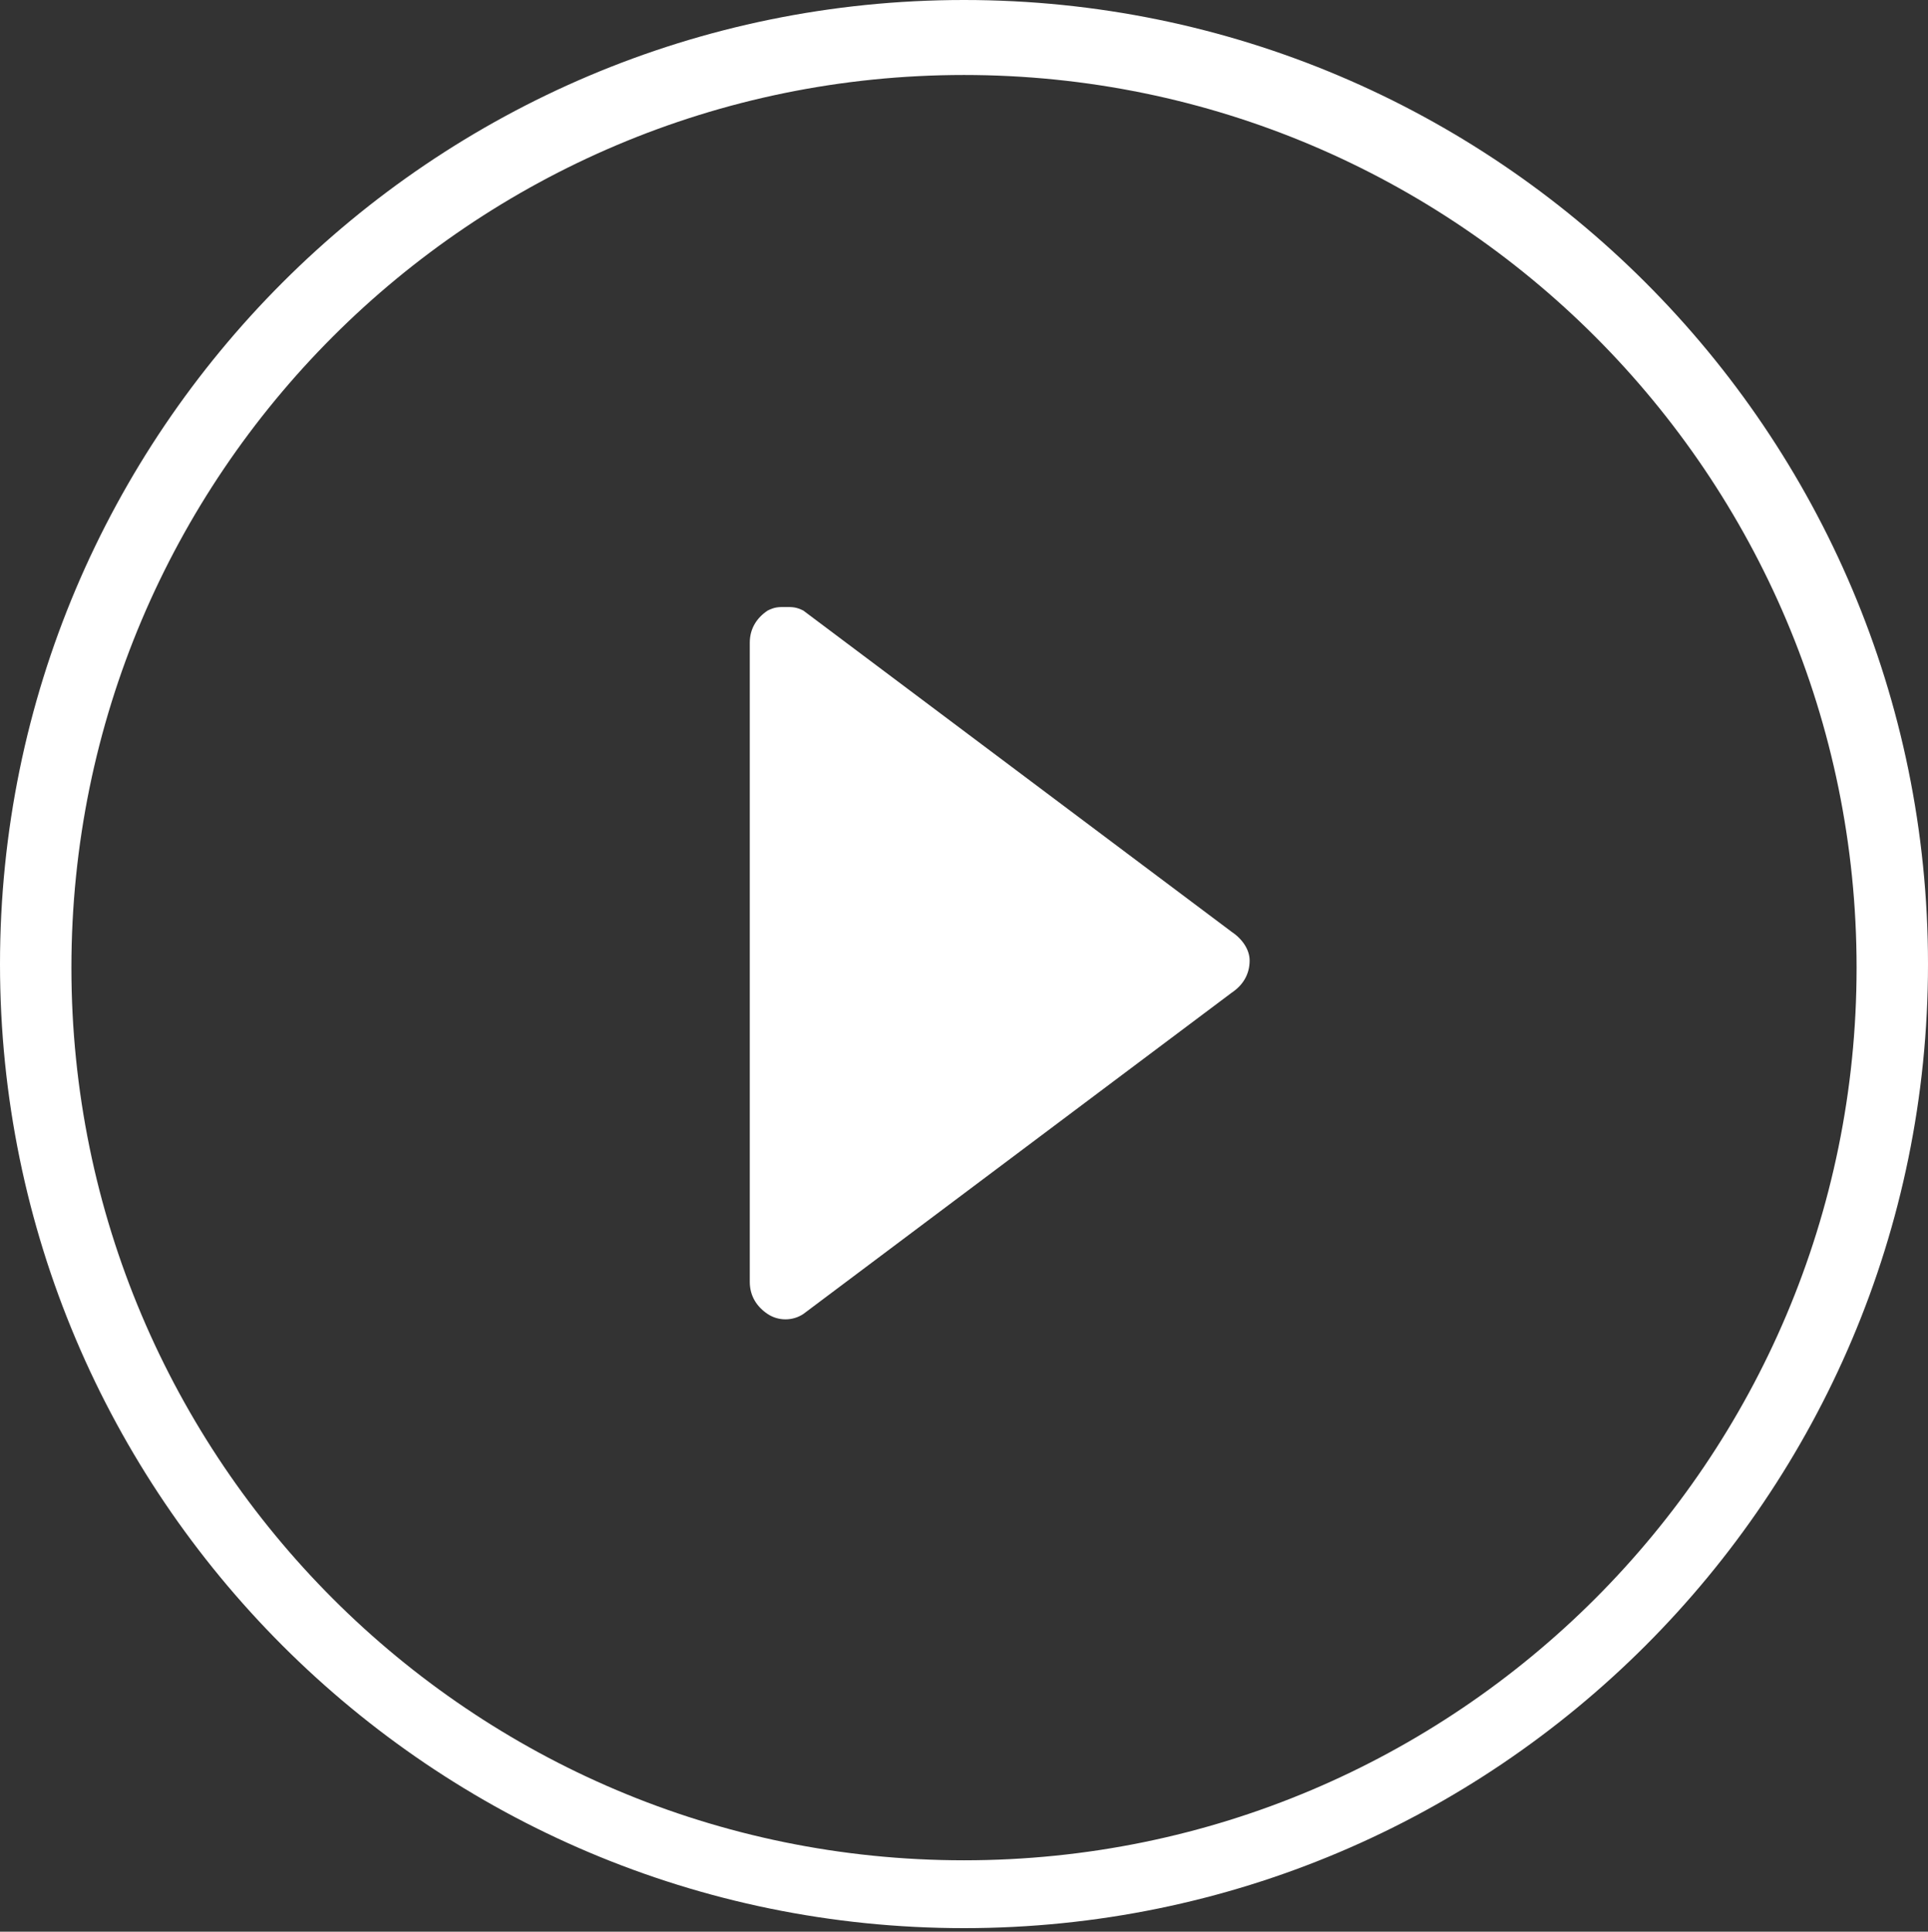 <?xml version="1.0" encoding="utf-8"?>
<!-- Generator: Adobe Illustrator 19.2.1, SVG Export Plug-In . SVG Version: 6.00 Build 0)  -->
<svg version="1.1" id="Слой_1" xmlns="http://www.w3.org/2000/svg" xmlns:xlink="http://www.w3.org/1999/xlink" x="0px" y="0px"
	 width="54px" height="54.1px" viewBox="0 0 54 54.1" style="enable-background:new 0 0 54 54.1;" xml:space="preserve">
<rect x="0" y="0" width="54" height="54.1" fill="#333333" stroke="none"/>
<style type="text/css">
	.st0{fill:#FFFFFF;}
</style>
<g id="Фигура_3">
	<g>
		<path class="st0" d="M27,0C12.1,0,0,12.1,0,27s12.1,27,27,27s27-12.1,27-27S41.9,0,27,0z M27,52.1c-13.8,0-25-11.2-25-25
			s11.2-25,25-25s25,11.2,25,25S40.8,52.1,27,52.1z M34.5,26.1l-12-9C22.3,17,22.2,17,22,17s-0.3,0-0.5,0.1C21.2,17.3,21,17.6,21,18
			v17.9c0,0.4,0.2,0.7,0.5,0.9s0.7,0.2,1,0l12-9c0.3-0.2,0.5-0.5,0.5-0.9C35,26.6,34.8,26.3,34.5,26.1z"/>
	</g>
</g>
</svg>
